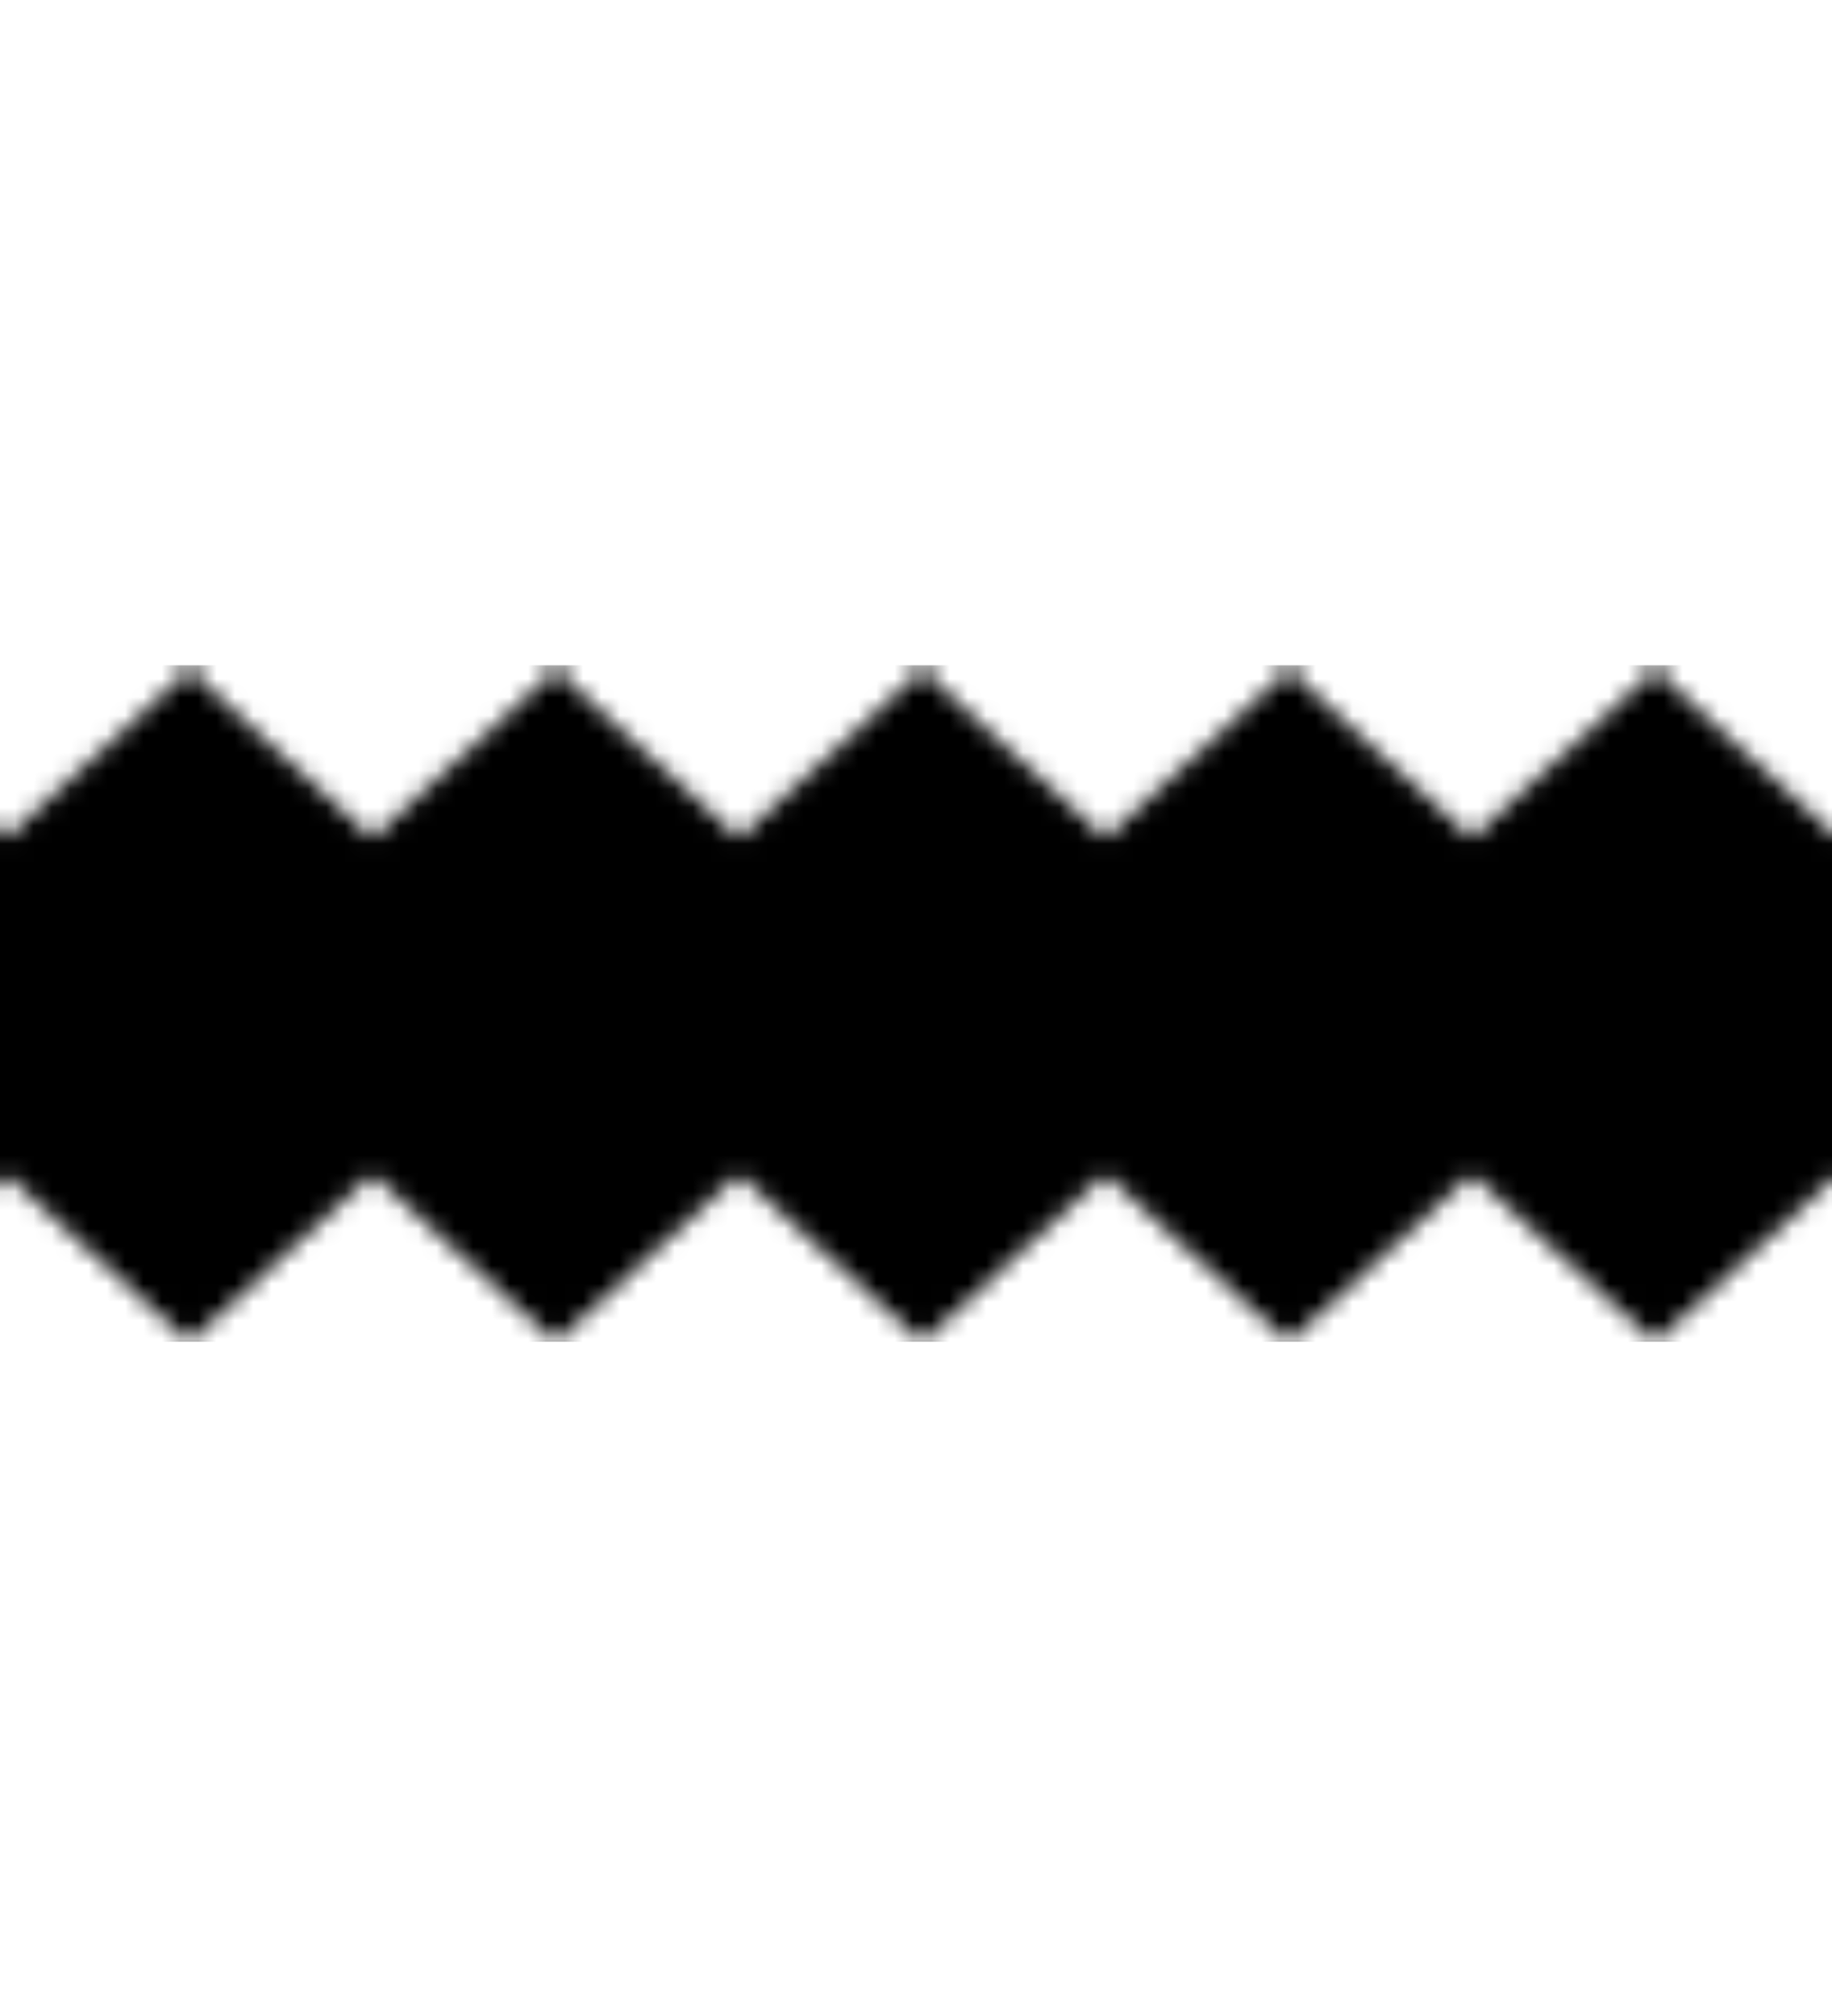 <?xml version="1.0" encoding="UTF-8"?>
<svg version="1.1" viewBox="0 0 100 110" xmlns="http://www.w3.org/2000/svg" xmlns:cc="http://creativecommons.org/ns#" xmlns:dc="http://purl.org/dc/elements/1.1/" xmlns:rdf="http://www.w3.org/1999/02/22-rdf-syntax-ns#" xmlns:xlink="http://www.w3.org/1999/xlink">
 <defs>
  <pattern id="pattern2811" patternTransform="translate(50.33 36.54)" xlink:href="#pattern2789-3"/>
  <pattern id="pattern2789-3" width="20" height="36.666" patternTransform="translate(50.33 36.54)" patternUnits="userSpaceOnUse">
   <g transform="matrix(1 0 0 .917 -50.33 -30.13)">
    <path transform="matrix(1 0 0 1.091 -6.21e-6 -6.988)" d="m50.33 36.54v36.67l10-9.168 10 9.168v-36.67l-10 9.166z" style="paint-order:markers fill stroke"/>
   </g>
  </pattern>
 </defs>
 <rect x="-9.668" y="36.3" width="120" height="36.91" fill="url(#pattern2811)" stroke-width="16.24" style="paint-order:stroke fill markers"/>
</svg>
